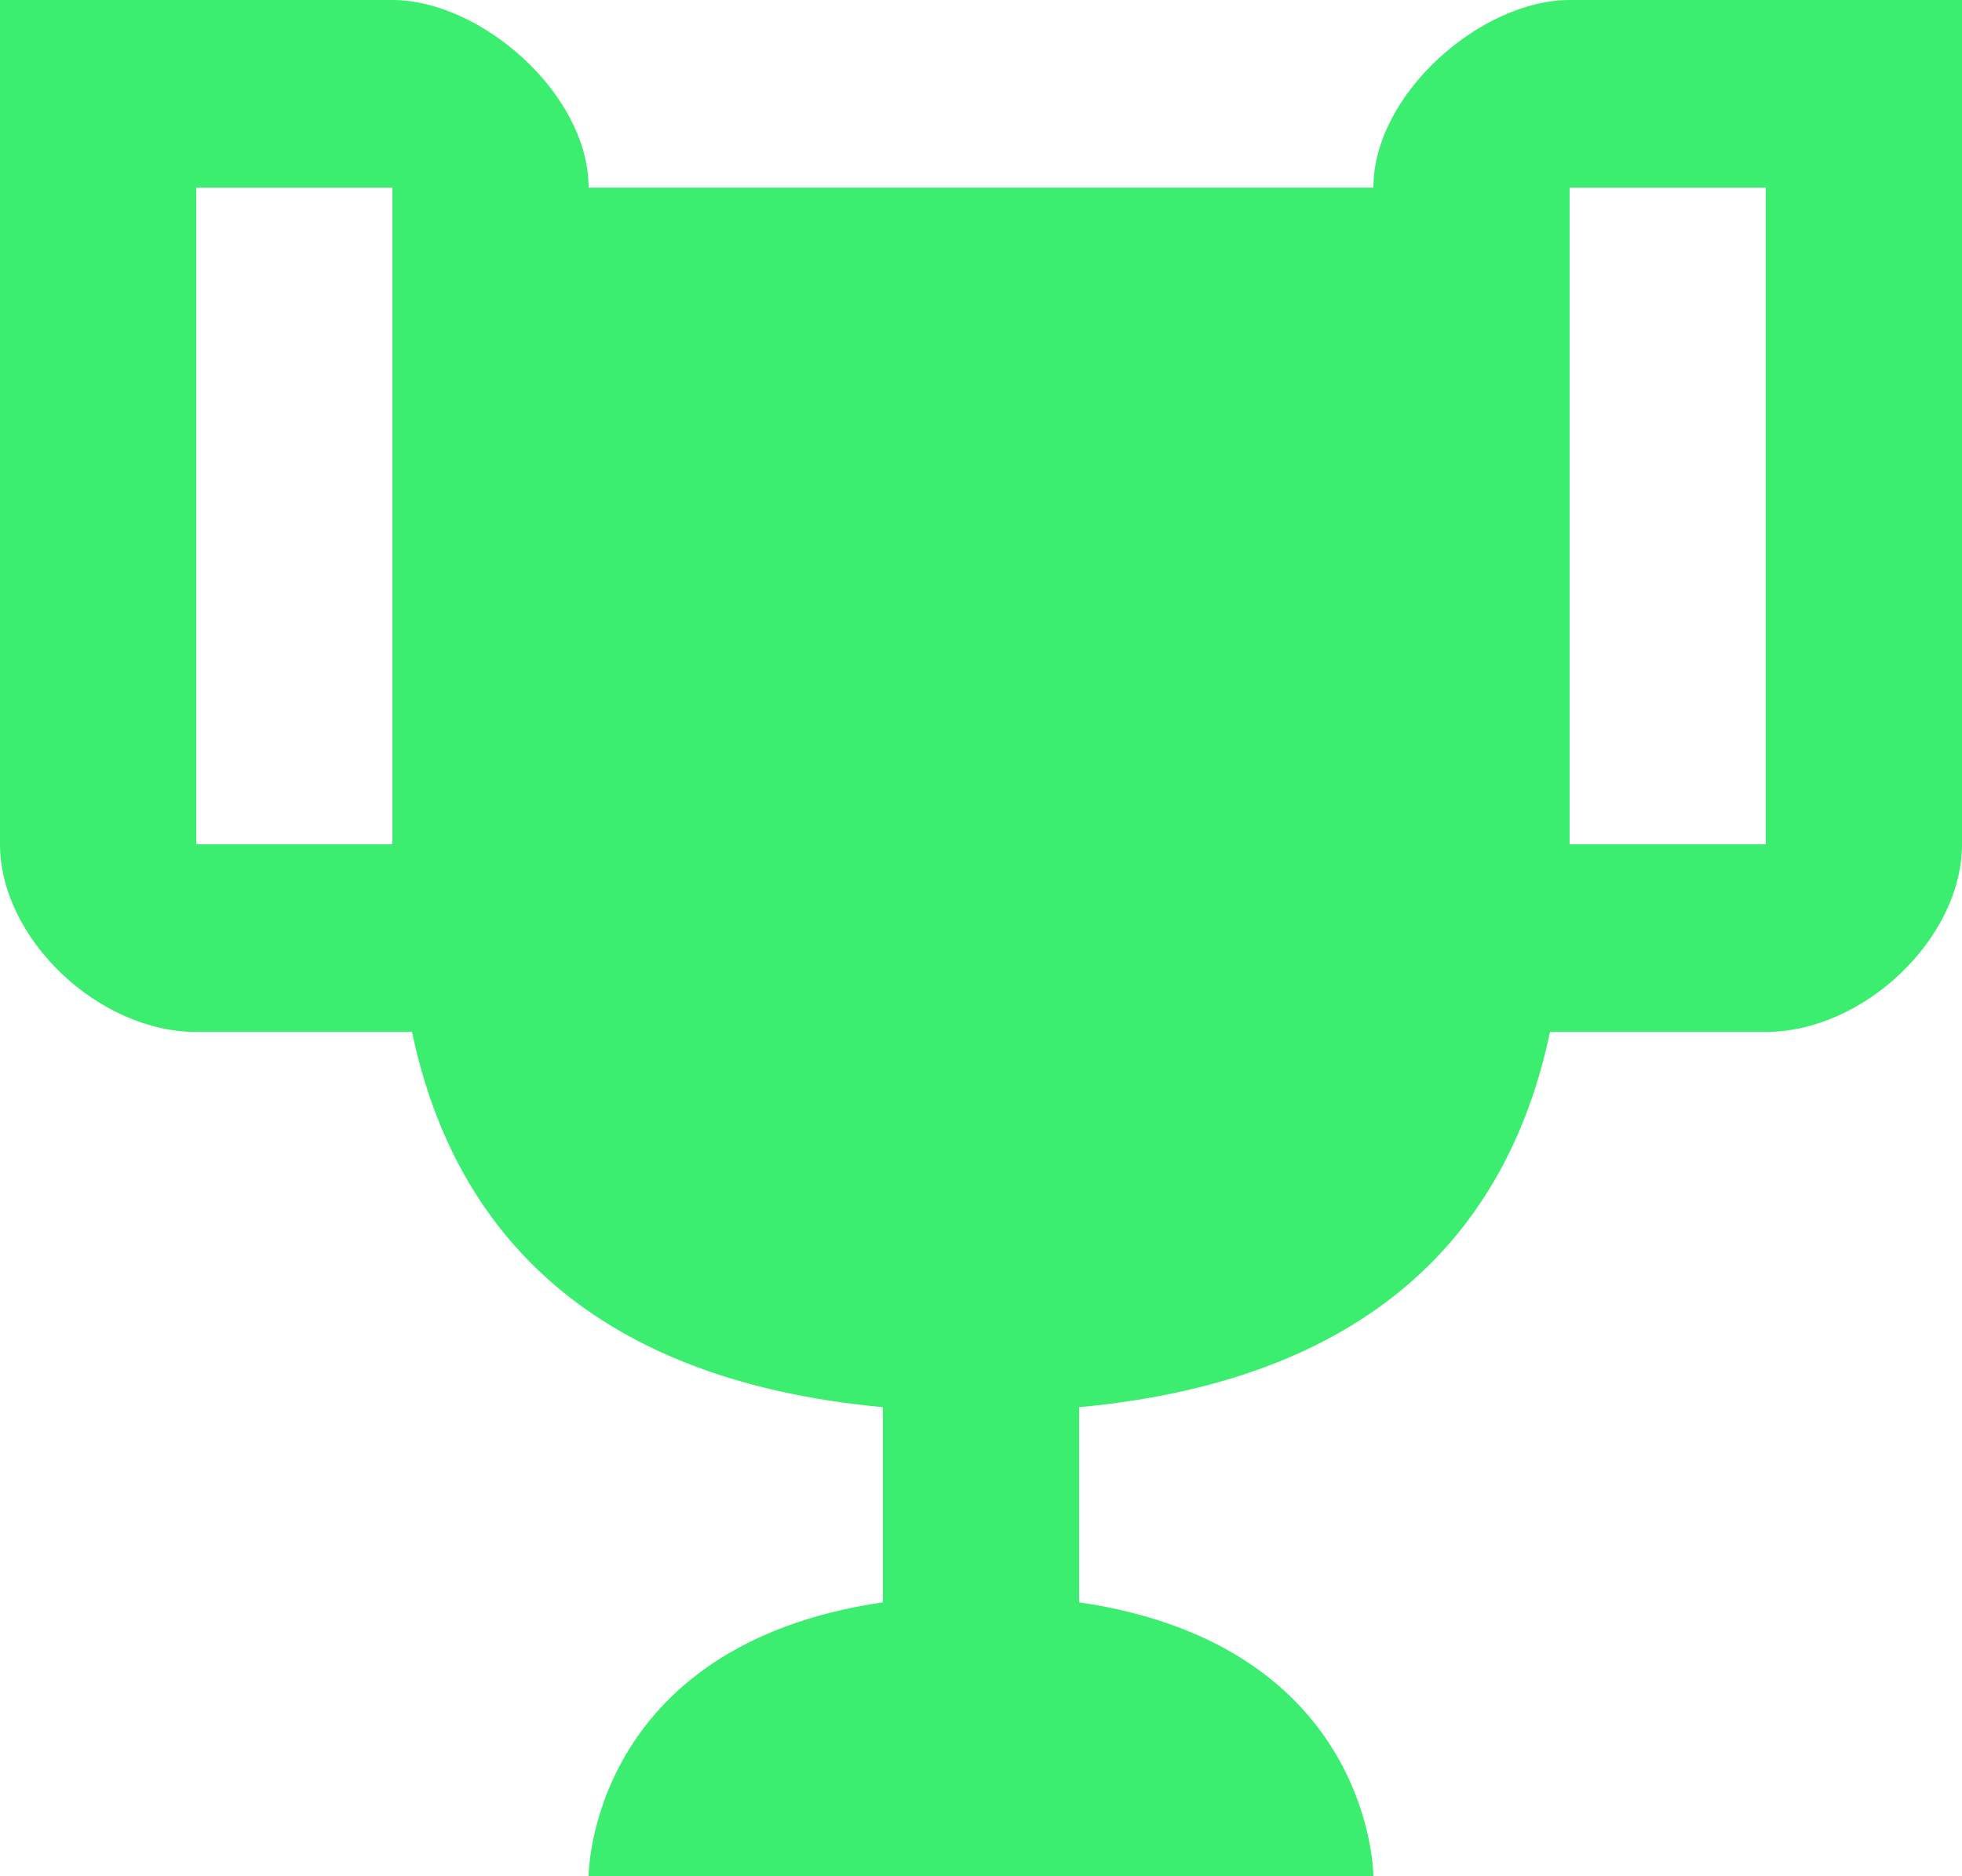 <svg width="46" height="44" viewBox="0 0 46 44" fill="none" xmlns="http://www.w3.org/2000/svg">
<path d="M36.8 0C34.73 0 32.2 2.2 32.2 4.4H13.8C13.8 2.2 11.27 0 9.2 0H0V19.8C0 22 2.3 24.2 4.6 24.2H9.66C10.58 28.6 13.57 32.34 20.7 33V37.576C13.8 38.588 13.8 44 13.8 44H32.2C32.2 44 32.2 38.588 25.3 37.576V33C32.43 32.34 35.42 28.6 36.34 24.2H41.4C43.7 24.2 46 22 46 19.8V0H36.8ZM9.2 19.8H4.6V4.4H9.2V19.8ZM41.4 19.8H36.8V4.4H41.4V19.8Z" fill="#3BEE70"/>
</svg>
